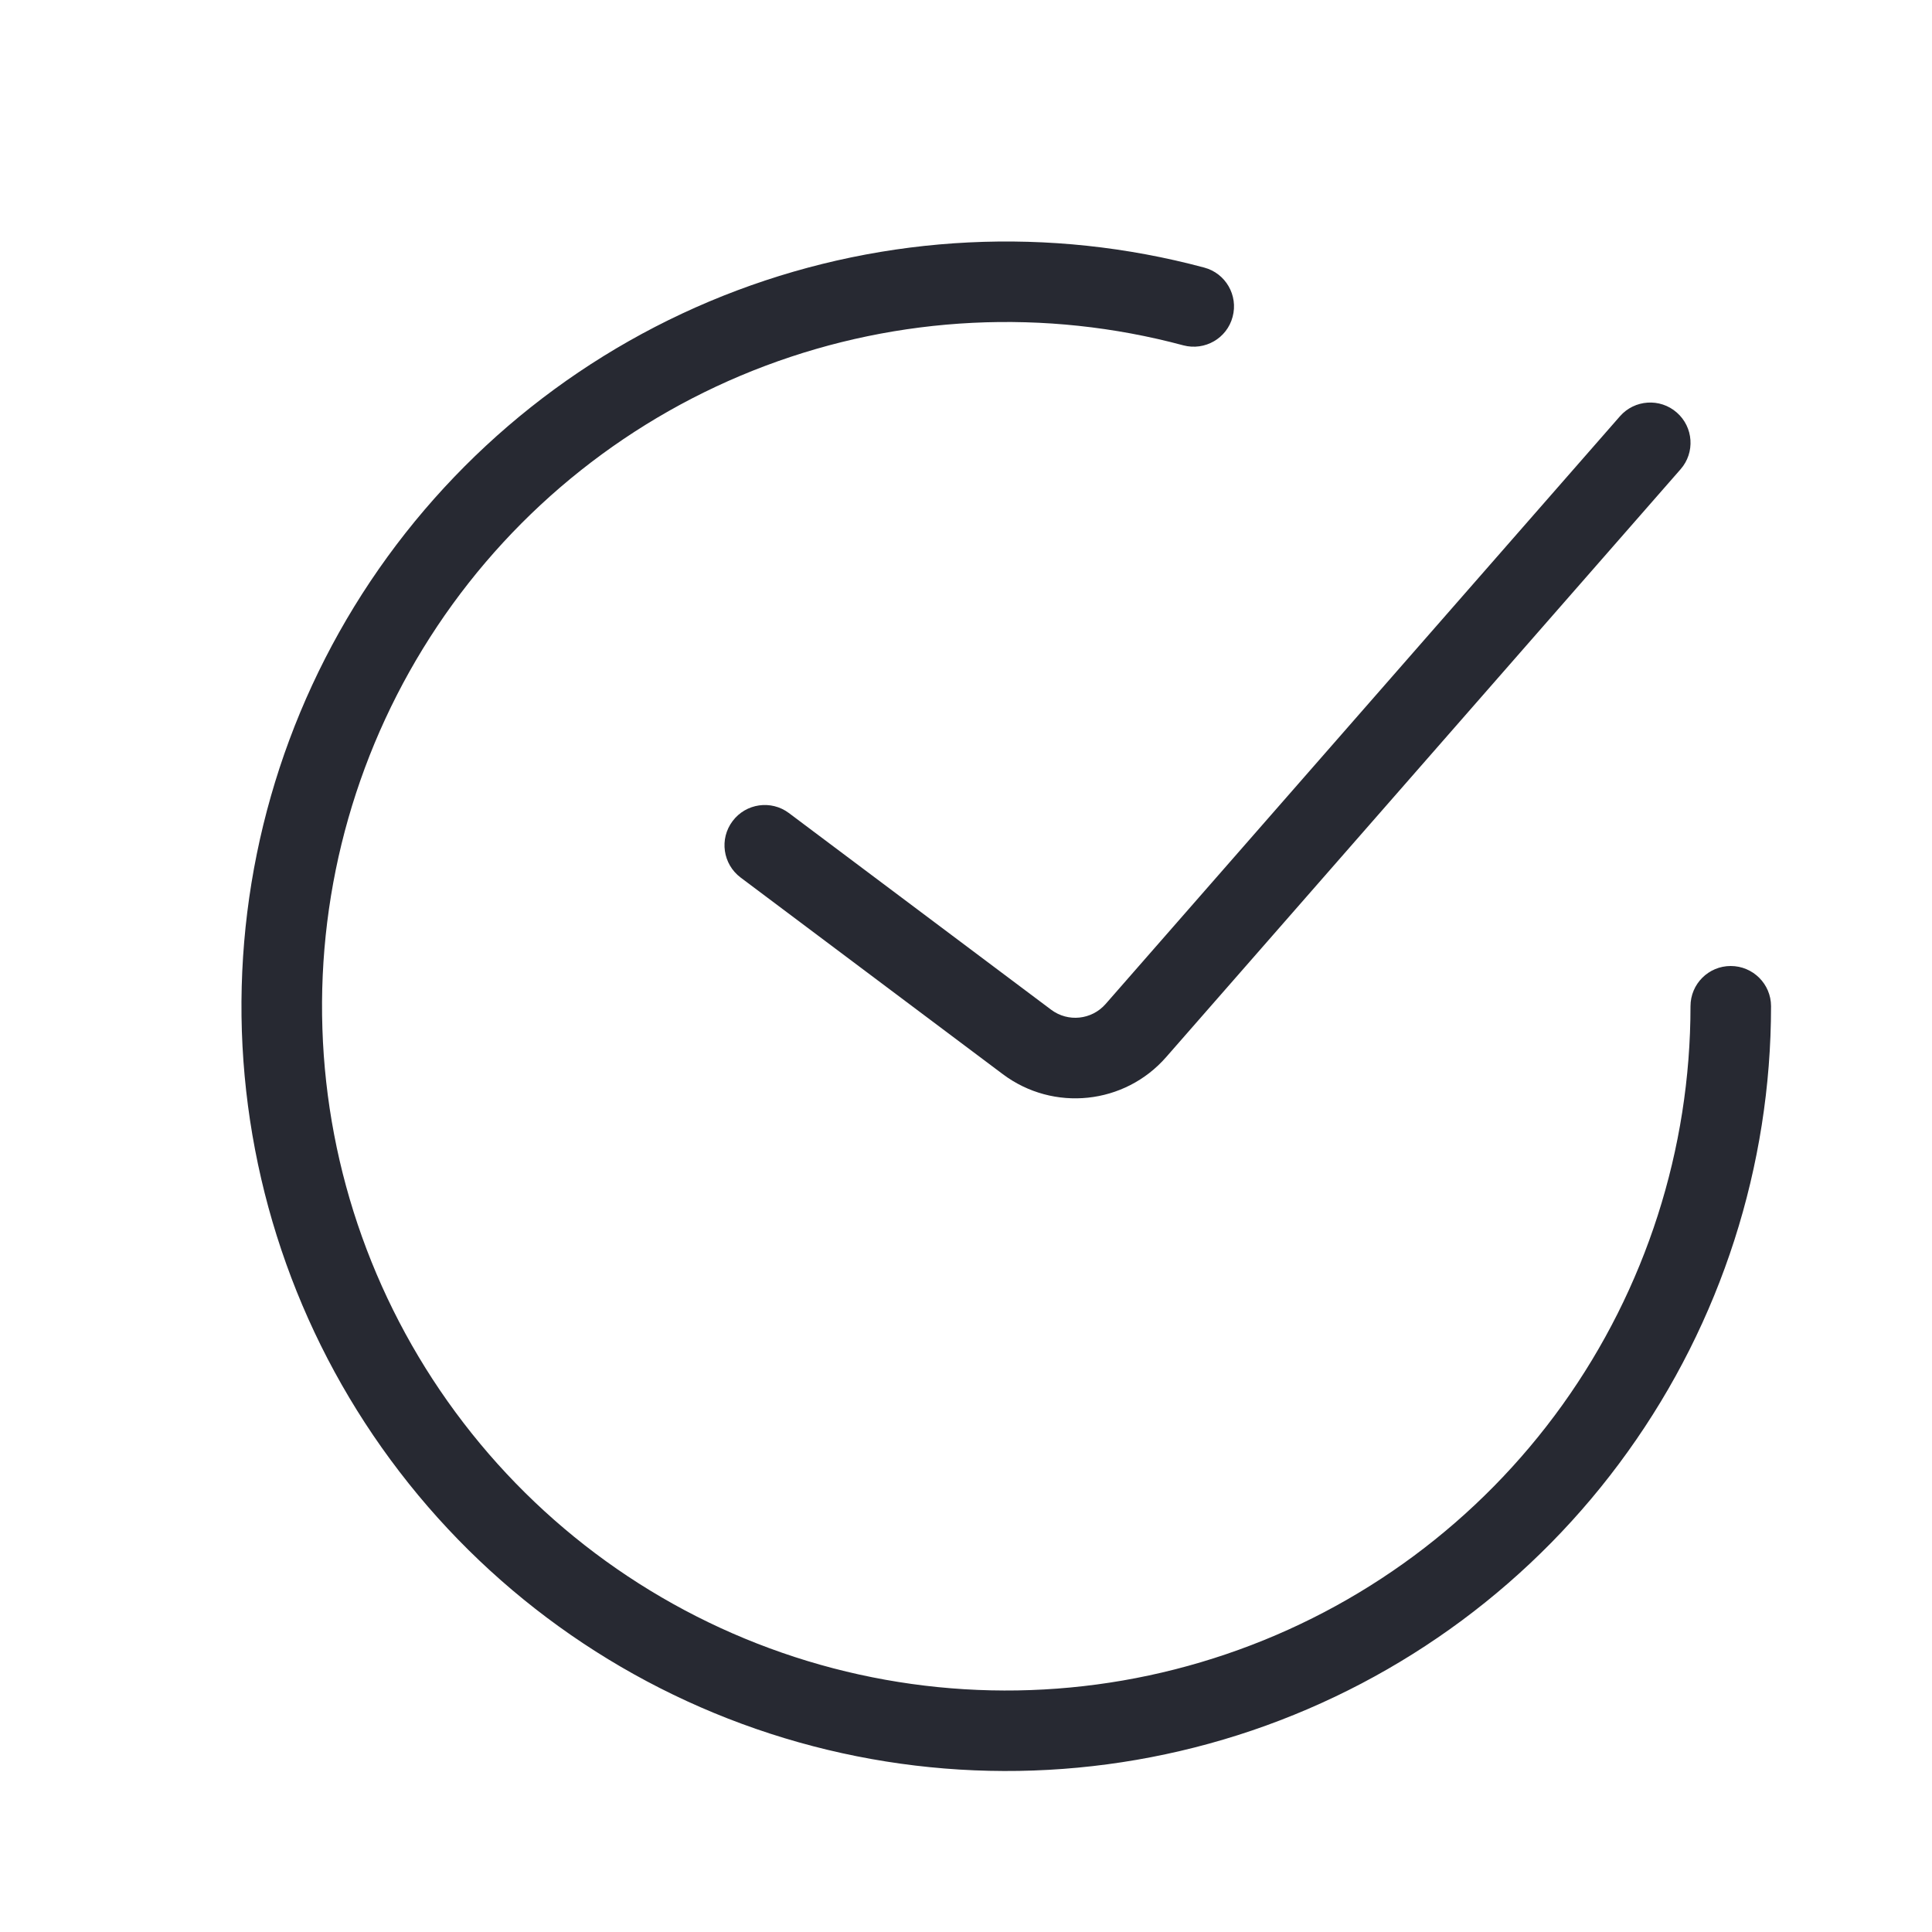 <svg width="16" height="16" viewBox="0 0 16 16" fill="none" xmlns="http://www.w3.org/2000/svg">
<path fill-rule="evenodd" clip-rule="evenodd" d="M9.8 2.86C8.656 2.553 7.445 2.613 6.337 3.03C5.229 3.447 4.279 4.201 3.622 5.185C2.964 6.17 2.631 7.335 2.67 8.519C2.708 9.702 3.117 10.844 3.838 11.783C4.558 12.722 5.555 13.412 6.688 13.756C7.821 14.1 9.034 14.08 10.155 13.699C11.276 13.319 12.25 12.597 12.94 11.634C13.629 10.672 14 9.517 14 8.333C14 8.149 14.149 8 14.333 8C14.517 8 14.667 8.149 14.667 8.333C14.667 9.657 14.252 10.947 13.481 12.022C12.711 13.098 11.622 13.905 10.369 14.331C9.116 14.756 7.761 14.778 6.495 14.394C5.229 14.01 4.114 13.239 3.309 12.189C2.503 11.139 2.047 9.863 2.003 8.541C1.96 7.218 2.332 5.915 3.067 4.815C3.803 3.714 4.864 2.872 6.102 2.406C7.341 1.94 8.694 1.873 9.973 2.216C10.15 2.263 10.256 2.446 10.208 2.624C10.161 2.802 9.978 2.907 9.8 2.86ZM13.886 3.416C14.025 3.537 14.039 3.748 13.918 3.886L9.658 8.754C9.314 9.148 8.724 9.21 8.305 8.896L6.133 7.267C5.986 7.156 5.956 6.947 6.067 6.8C6.177 6.653 6.386 6.623 6.533 6.733L8.705 8.362C8.845 8.467 9.041 8.446 9.156 8.315L13.416 3.447C13.537 3.309 13.748 3.295 13.886 3.416Z" fill="#272932"/>
</svg>
